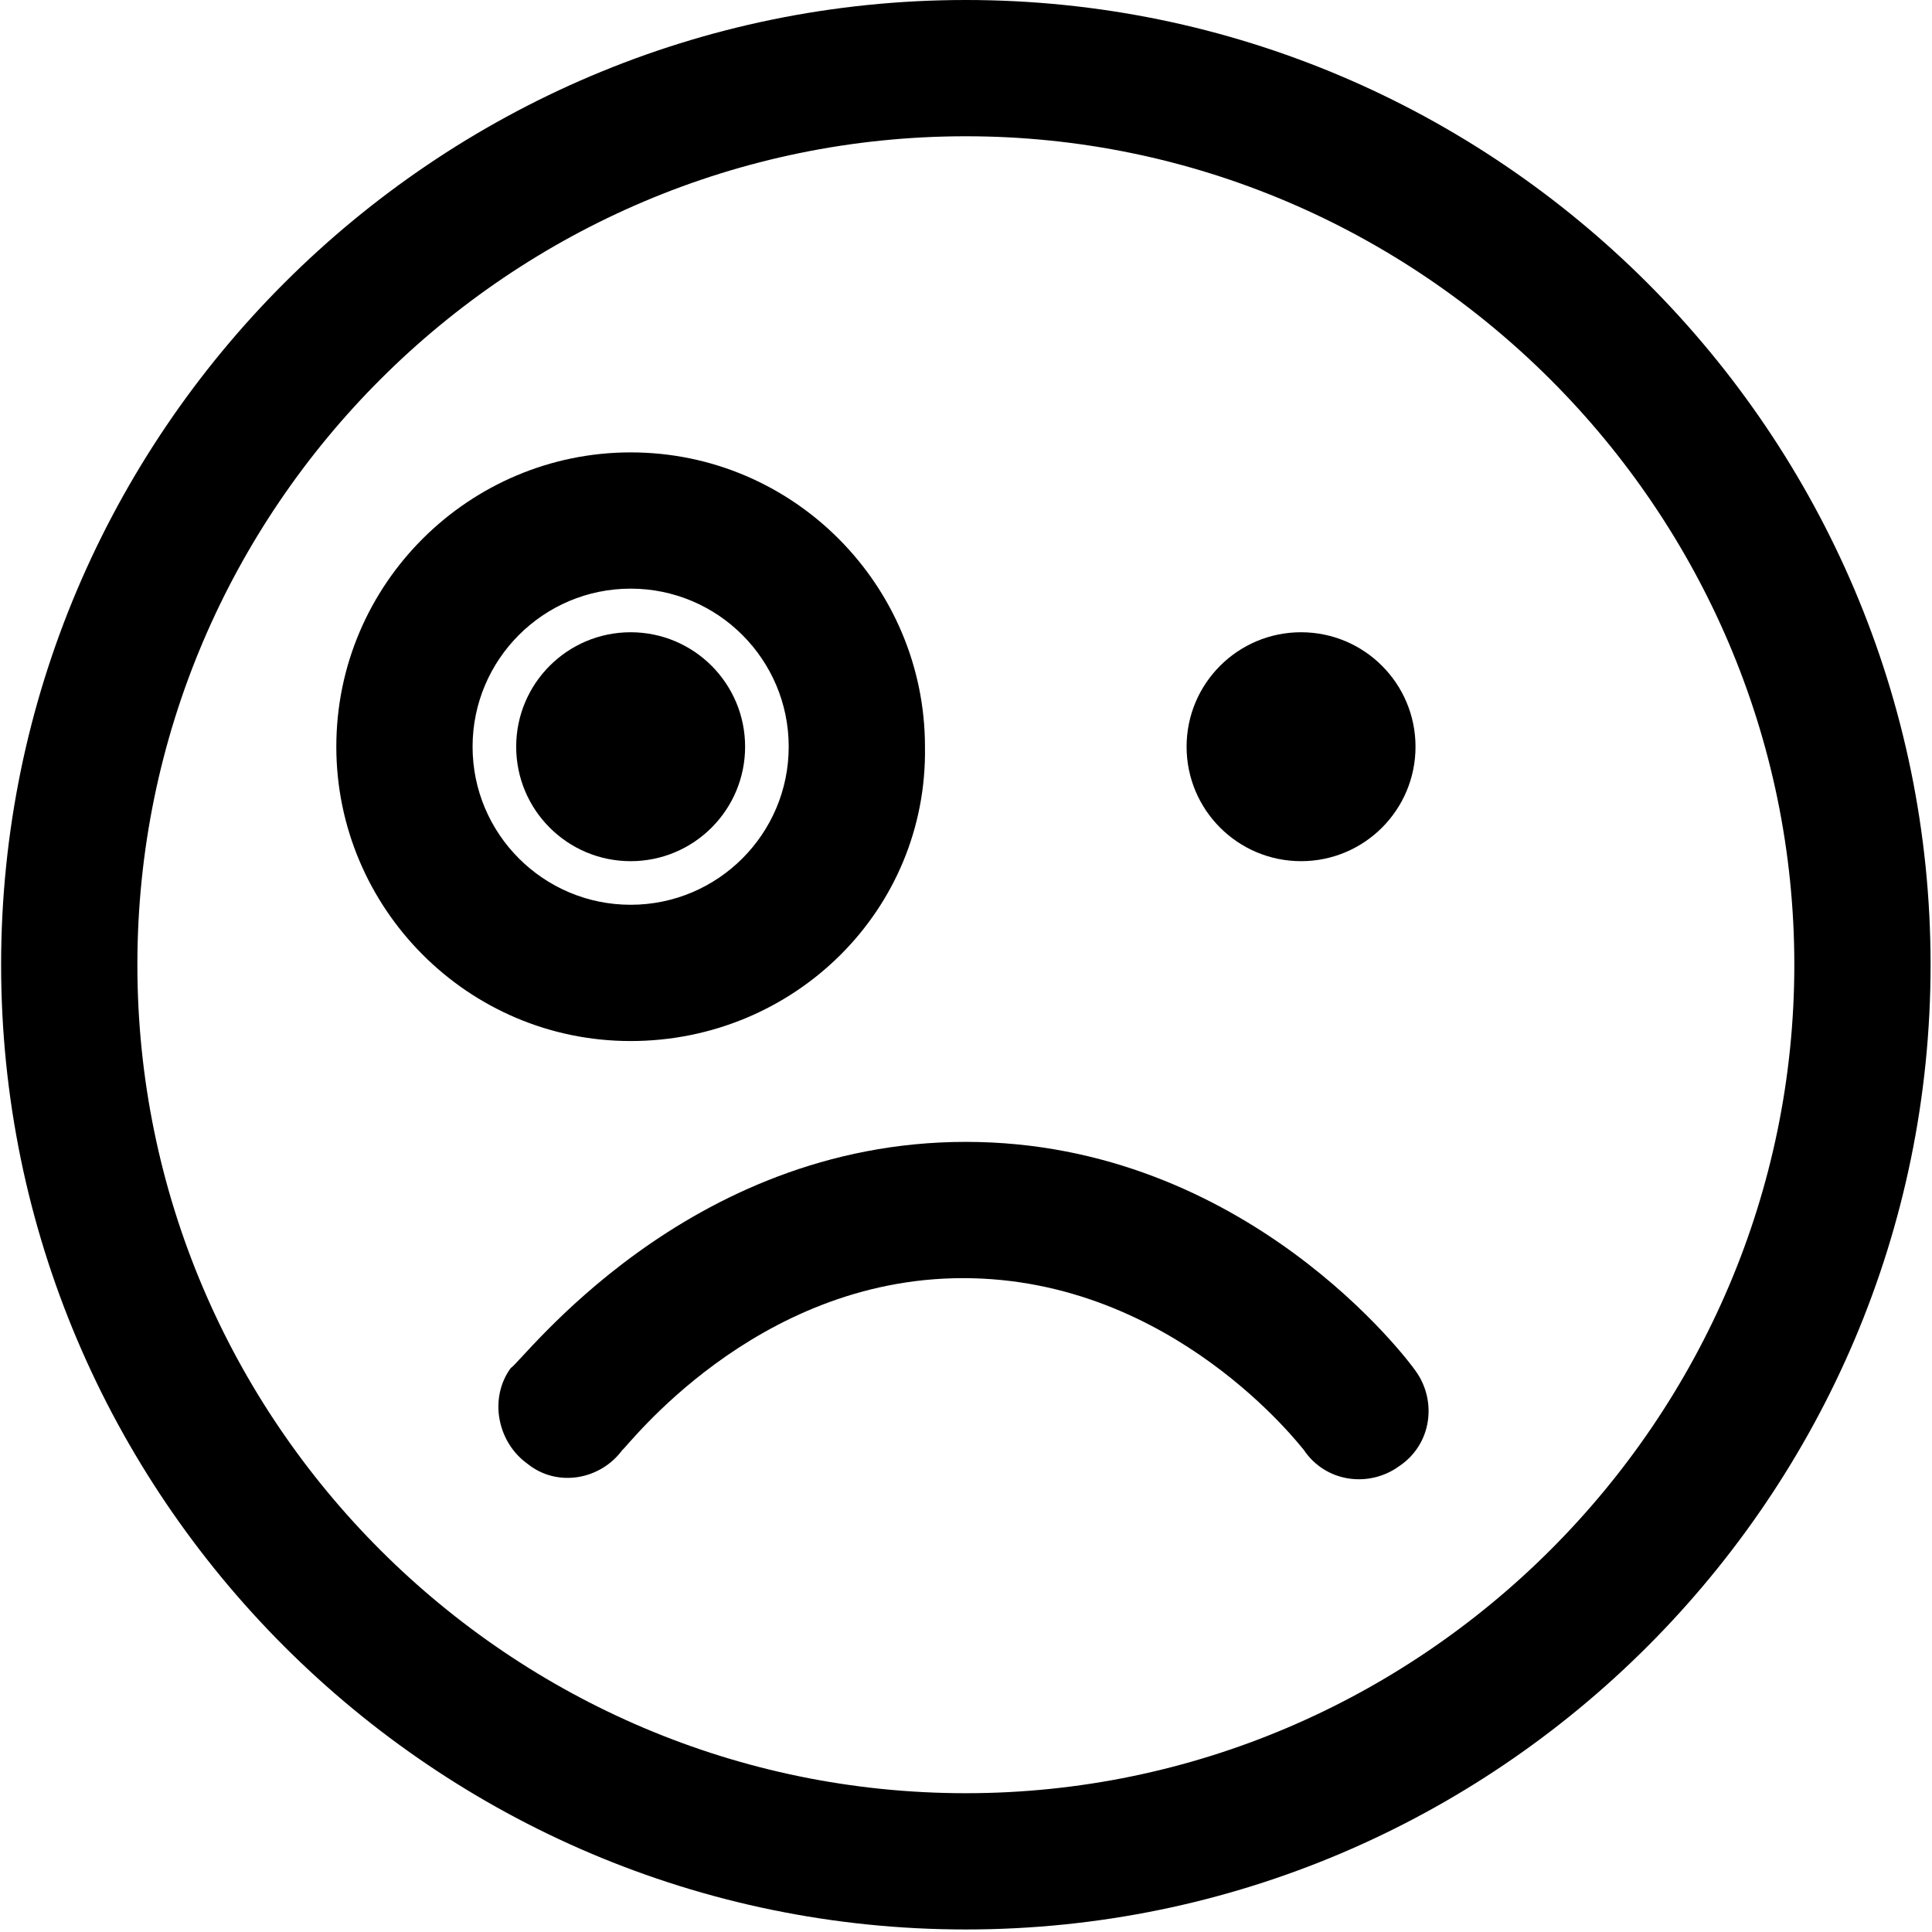 <svg xmlns="http://www.w3.org/2000/svg" viewBox="0 0 397 397"><g fill="currentColor" fill-rule="nonzero"><path d="M198.469 396.48c-109.2 0-198.24-89.039-198.24-198.24C.229 89.039 89.268 0 198.469 0c109.2 0 198.24 89.039 198.24 198.24 0 109.201-89.04 198.24-198.24 198.24Zm0-368.48c-93.52 0-170.24 76.16-170.24 170.24 0 94.08 76.719 170.24 170.24 170.24 93.52 0 170.24-76.719 170.24-170.24 0-93.521-76.72-170.24-170.24-170.24Z"/><path d="M153.109 153.44c0 12.992-10.531 23.52-23.52 23.52-12.992 0-23.52-10.527-23.52-23.52 0-12.988 10.527-23.52 23.52-23.52 12.988 0 23.52 10.531 23.52 23.52M290.869 153.44c0 12.992-10.527 23.52-23.52 23.52-12.988 0-23.52-10.527-23.52-23.52 0-12.988 10.53-23.52 23.52-23.52 12.992 0 23.52 10.531 23.52 23.52"/><path d="M129.589 213.92c-33.602 0-60.48-27.441-60.48-60.48 0-33.602 27.44-60.48 60.48-60.48 33.602 0 60.48 27.441 60.48 60.48.558 33.602-26.883 60.48-60.48 60.48Zm0-92.961c-17.922 0-32.48 14.559-32.48 32.48s14.559 32.48 32.48 32.48c17.92 0 32.48-14.559 32.48-32.48 0-17.918-14.562-32.48-32.48-32.48ZM198.469 234.64c57.68 0 91.28 45.359 92.398 47.039 4.48 6.16 3.359 15.121-3.36 19.602-6.16 4.48-15.12 3.36-19.602-3.36-.558-.558-26.879-35.28-70-35.28-43.12 0-69.44 35.28-70 35.28-4.48 6.16-13.44 7.84-19.602 2.801-6.16-4.48-7.84-13.44-3.36-19.602 2.243-1.117 35.845-46.48 93.524-46.48h.002Z"/></g></svg>